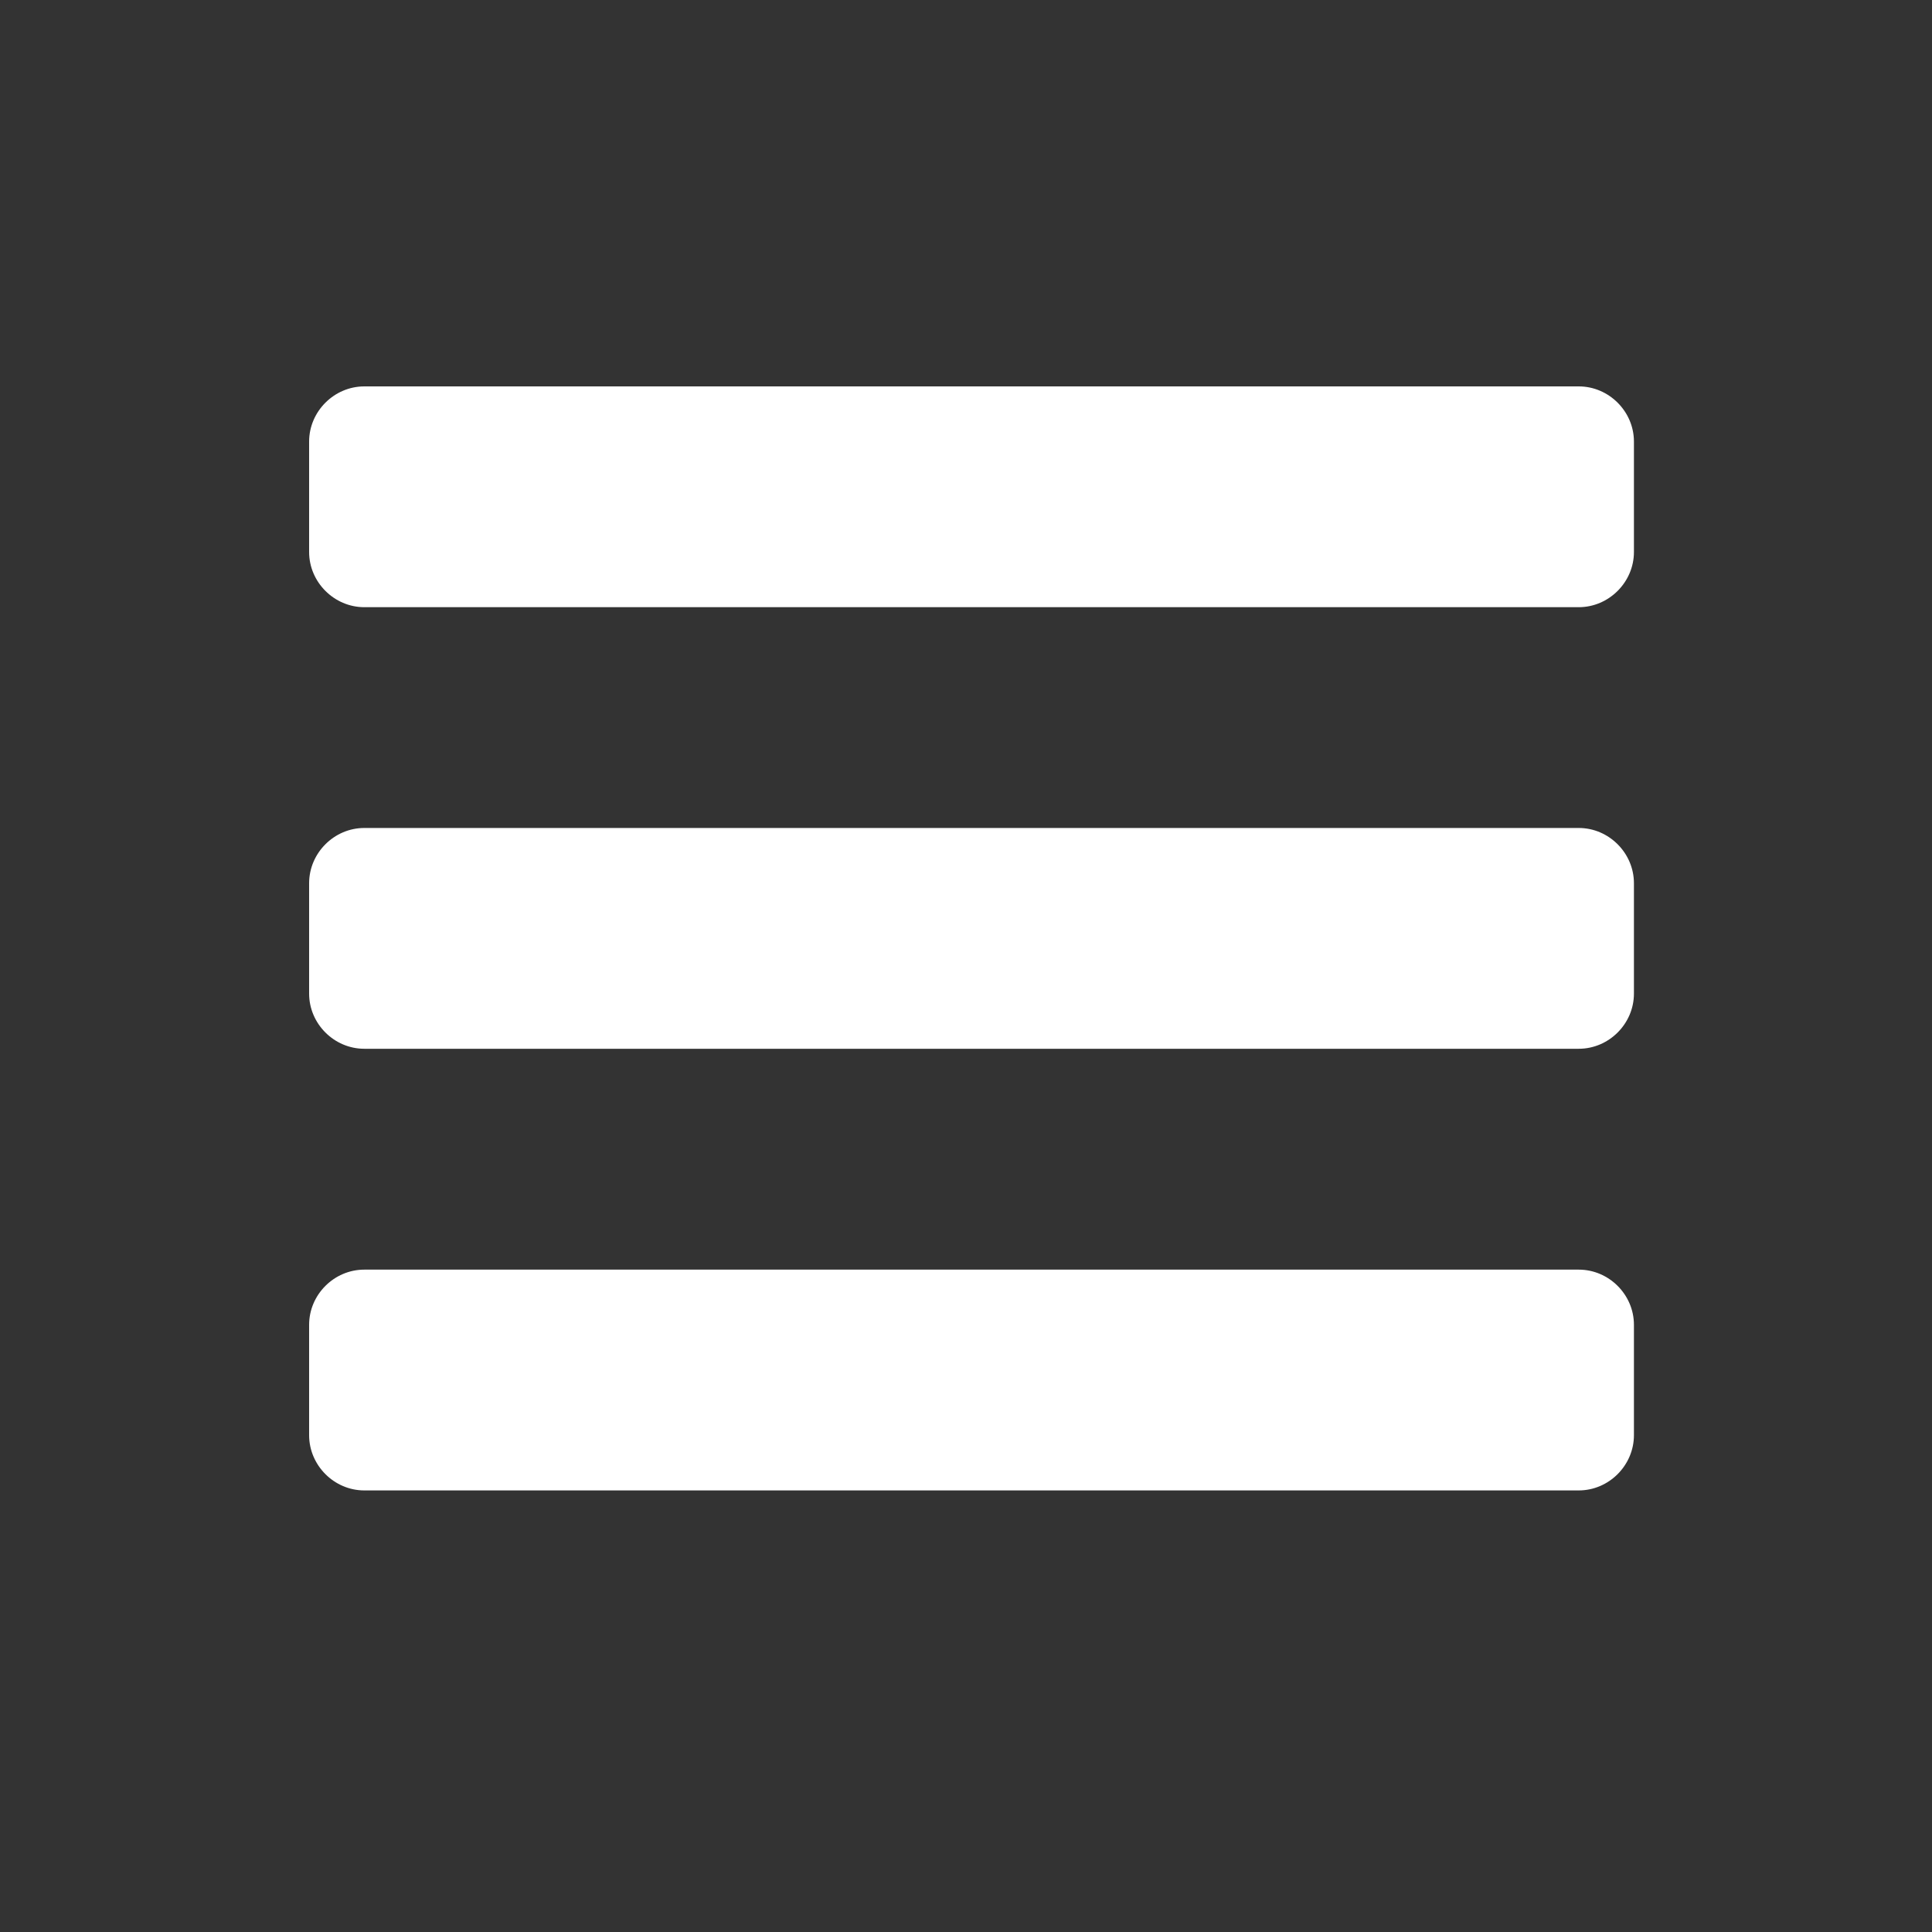 <?xml version="1.0" encoding="UTF-8"?>
<svg width="25px" height="25px" viewBox="0 0 25 25" version="1.1" xmlns="http://www.w3.org/2000/svg" xmlns:xlink="http://www.w3.org/1999/xlink">
    <rect x="0" y="0" width="25" height="25" fill="#333333" stroke="none"/>
    <defs></defs>
    <g id="ico-menu" stroke="none" stroke-width="1" fill="none" fill-rule="evenodd">
        <path d="M21.143,17.143 L21.143,18.571 C21.143,18.962 20.819,19.286 20.429,19.286 L4.714,19.286 C4.324,19.286 4,18.962 4,18.571 L4,17.143 C4,16.752 4.324,16.429 4.714,16.429 L20.429,16.429 C20.819,16.429 21.143,16.752 21.143,17.143 Z M21.143,11.429 L21.143,12.857 C21.143,13.248 20.819,13.571 20.429,13.571 L4.714,13.571 C4.324,13.571 4,13.248 4,12.857 L4,11.429 C4,11.038 4.324,10.714 4.714,10.714 L20.429,10.714 C20.819,10.714 21.143,11.038 21.143,11.429 Z M21.143,5.714 L21.143,7.143 C21.143,7.533 20.819,7.857 20.429,7.857 L4.714,7.857 C4.324,7.857 4,7.533 4,7.143 L4,5.714 C4,5.324 4.324,5 4.714,5 L20.429,5 C20.819,5 21.143,5.324 21.143,5.714 Z" id="menu" fill="#FFFFFF"></path>
    </g>
</svg>

